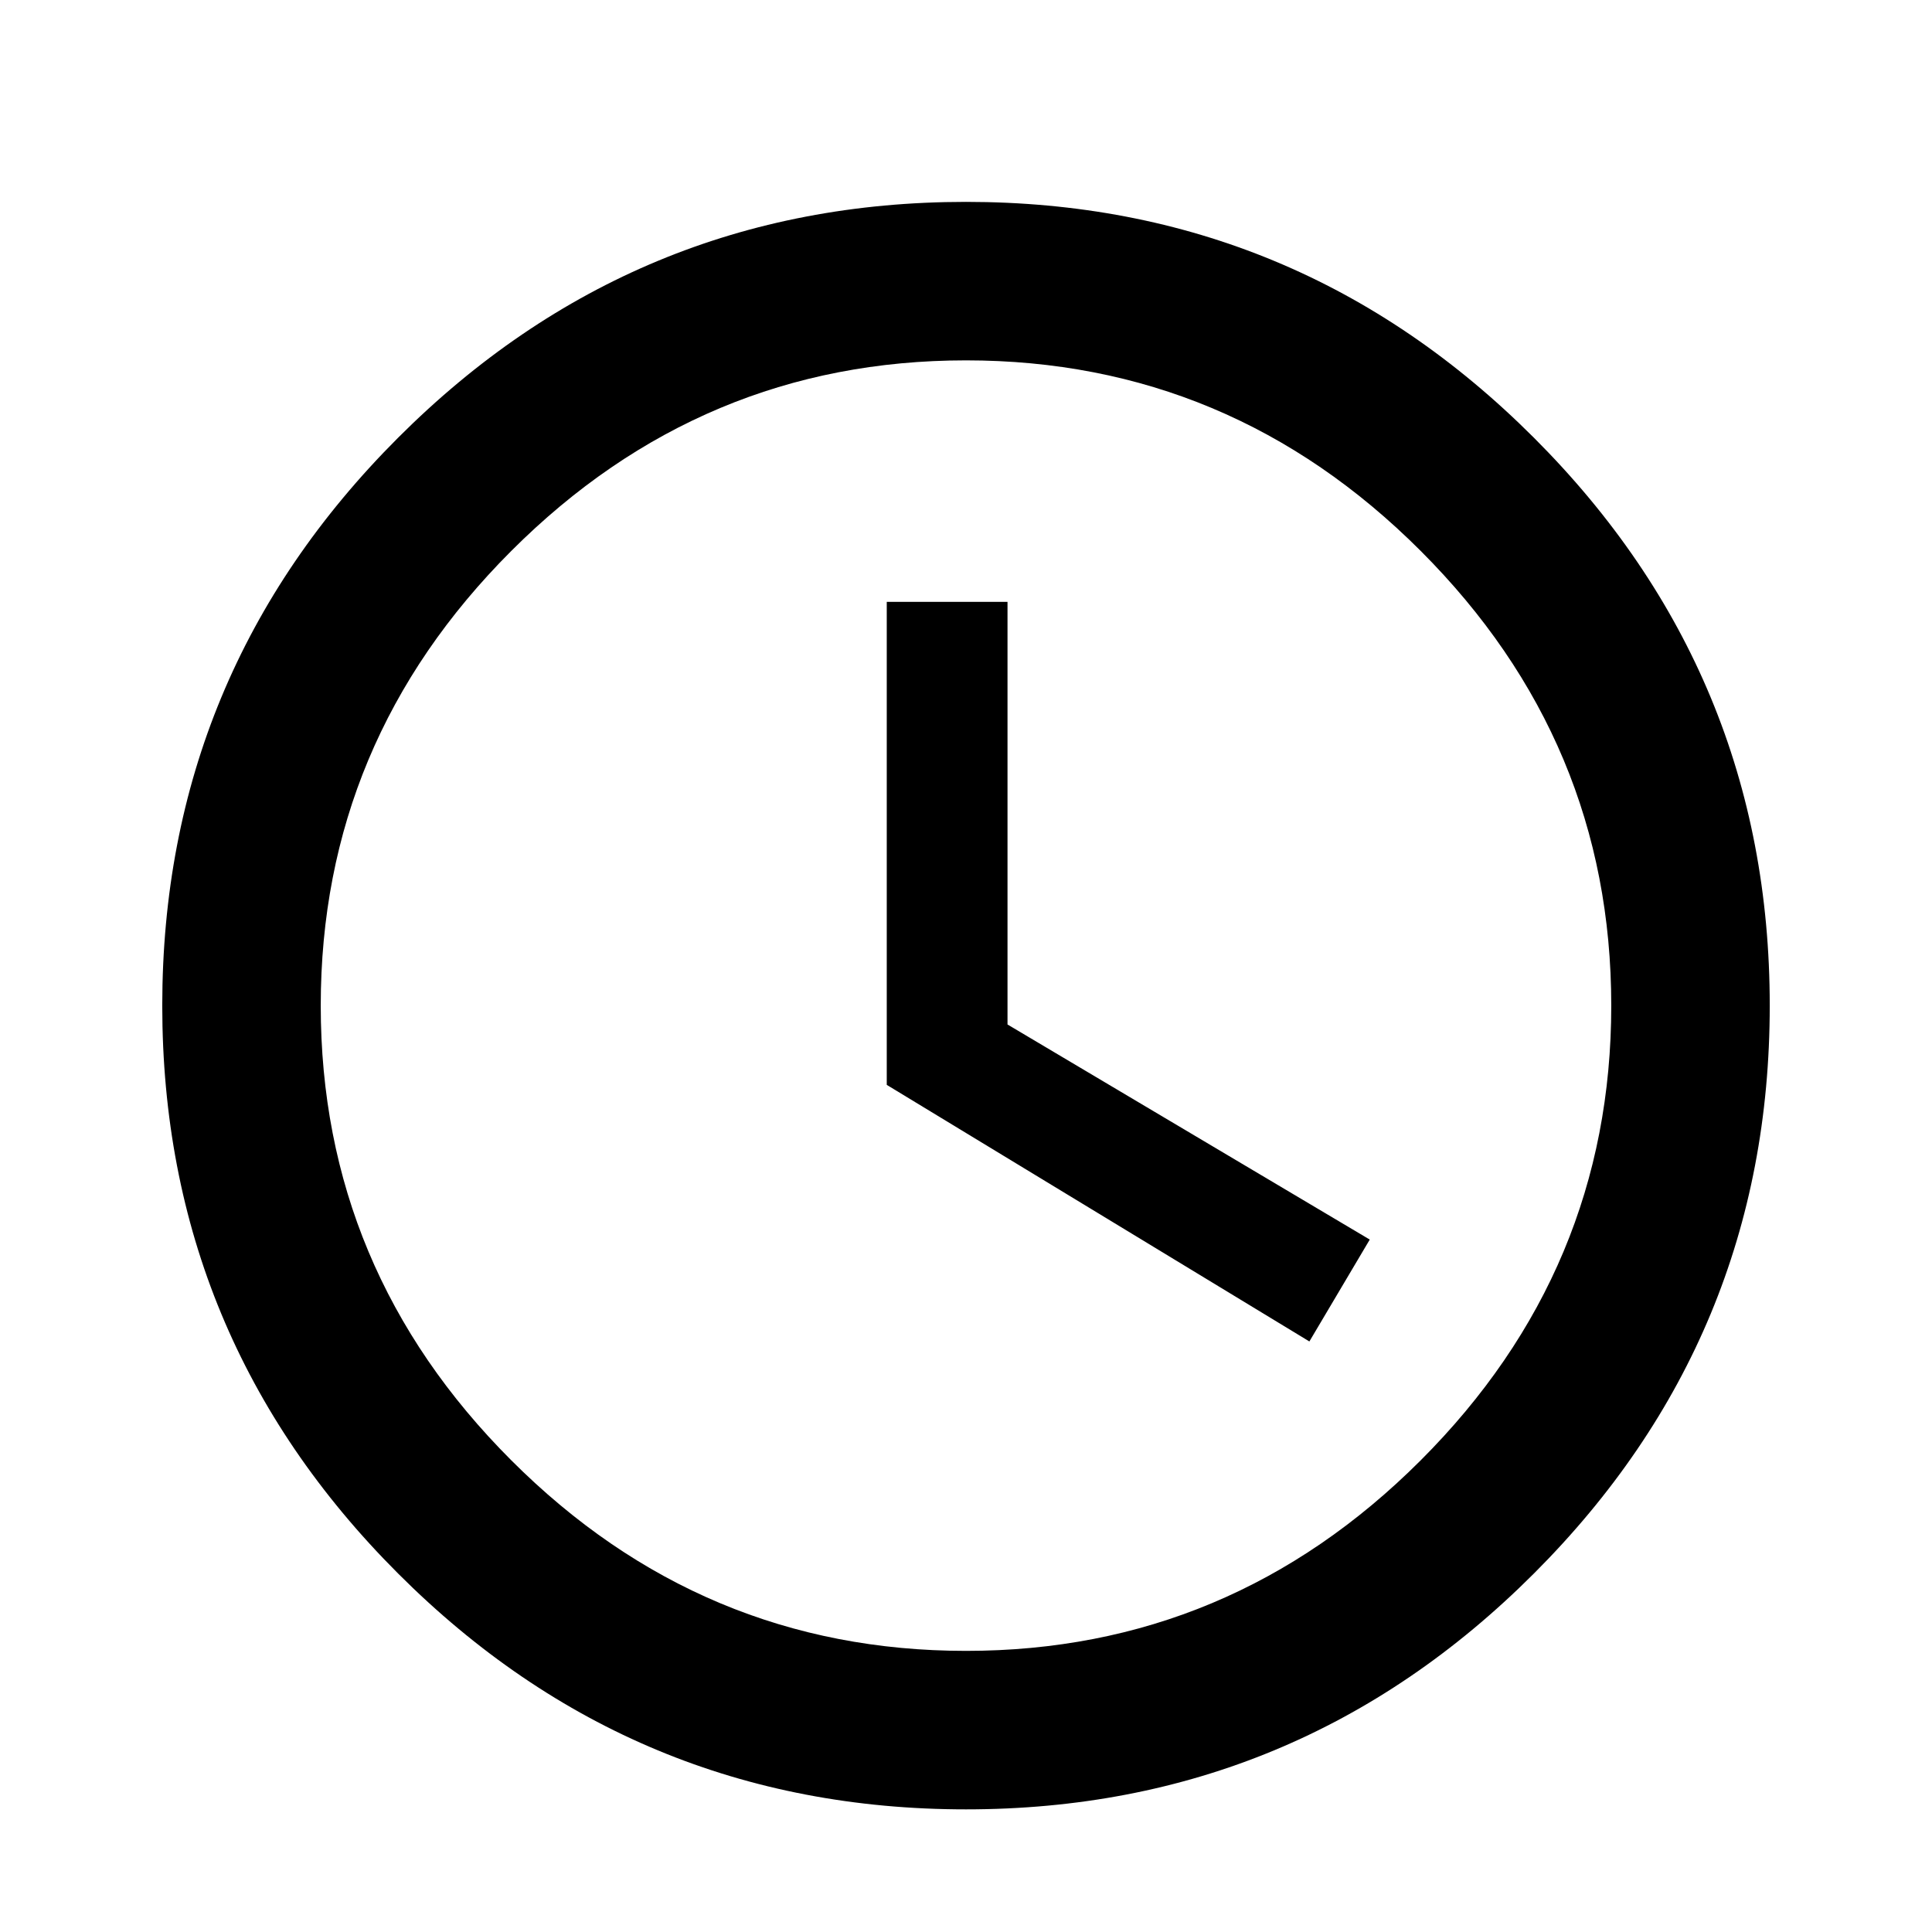<svg xmlns="http://www.w3.org/2000/svg" viewBox="0 0 1024 1024"><path d="M534 319v224l192 114-32 54-224-136V319h64m-22 556q140 0 241-101t101-241q0-140-101-241T512 191q-140 0-241 101T170 533q0 140 101 241t241 101m0-768q176 0 301 125t125 301q0 176-125 301T512 959q-176 0-301-125T86 533q0-176 125-301t301-125z"/></svg>